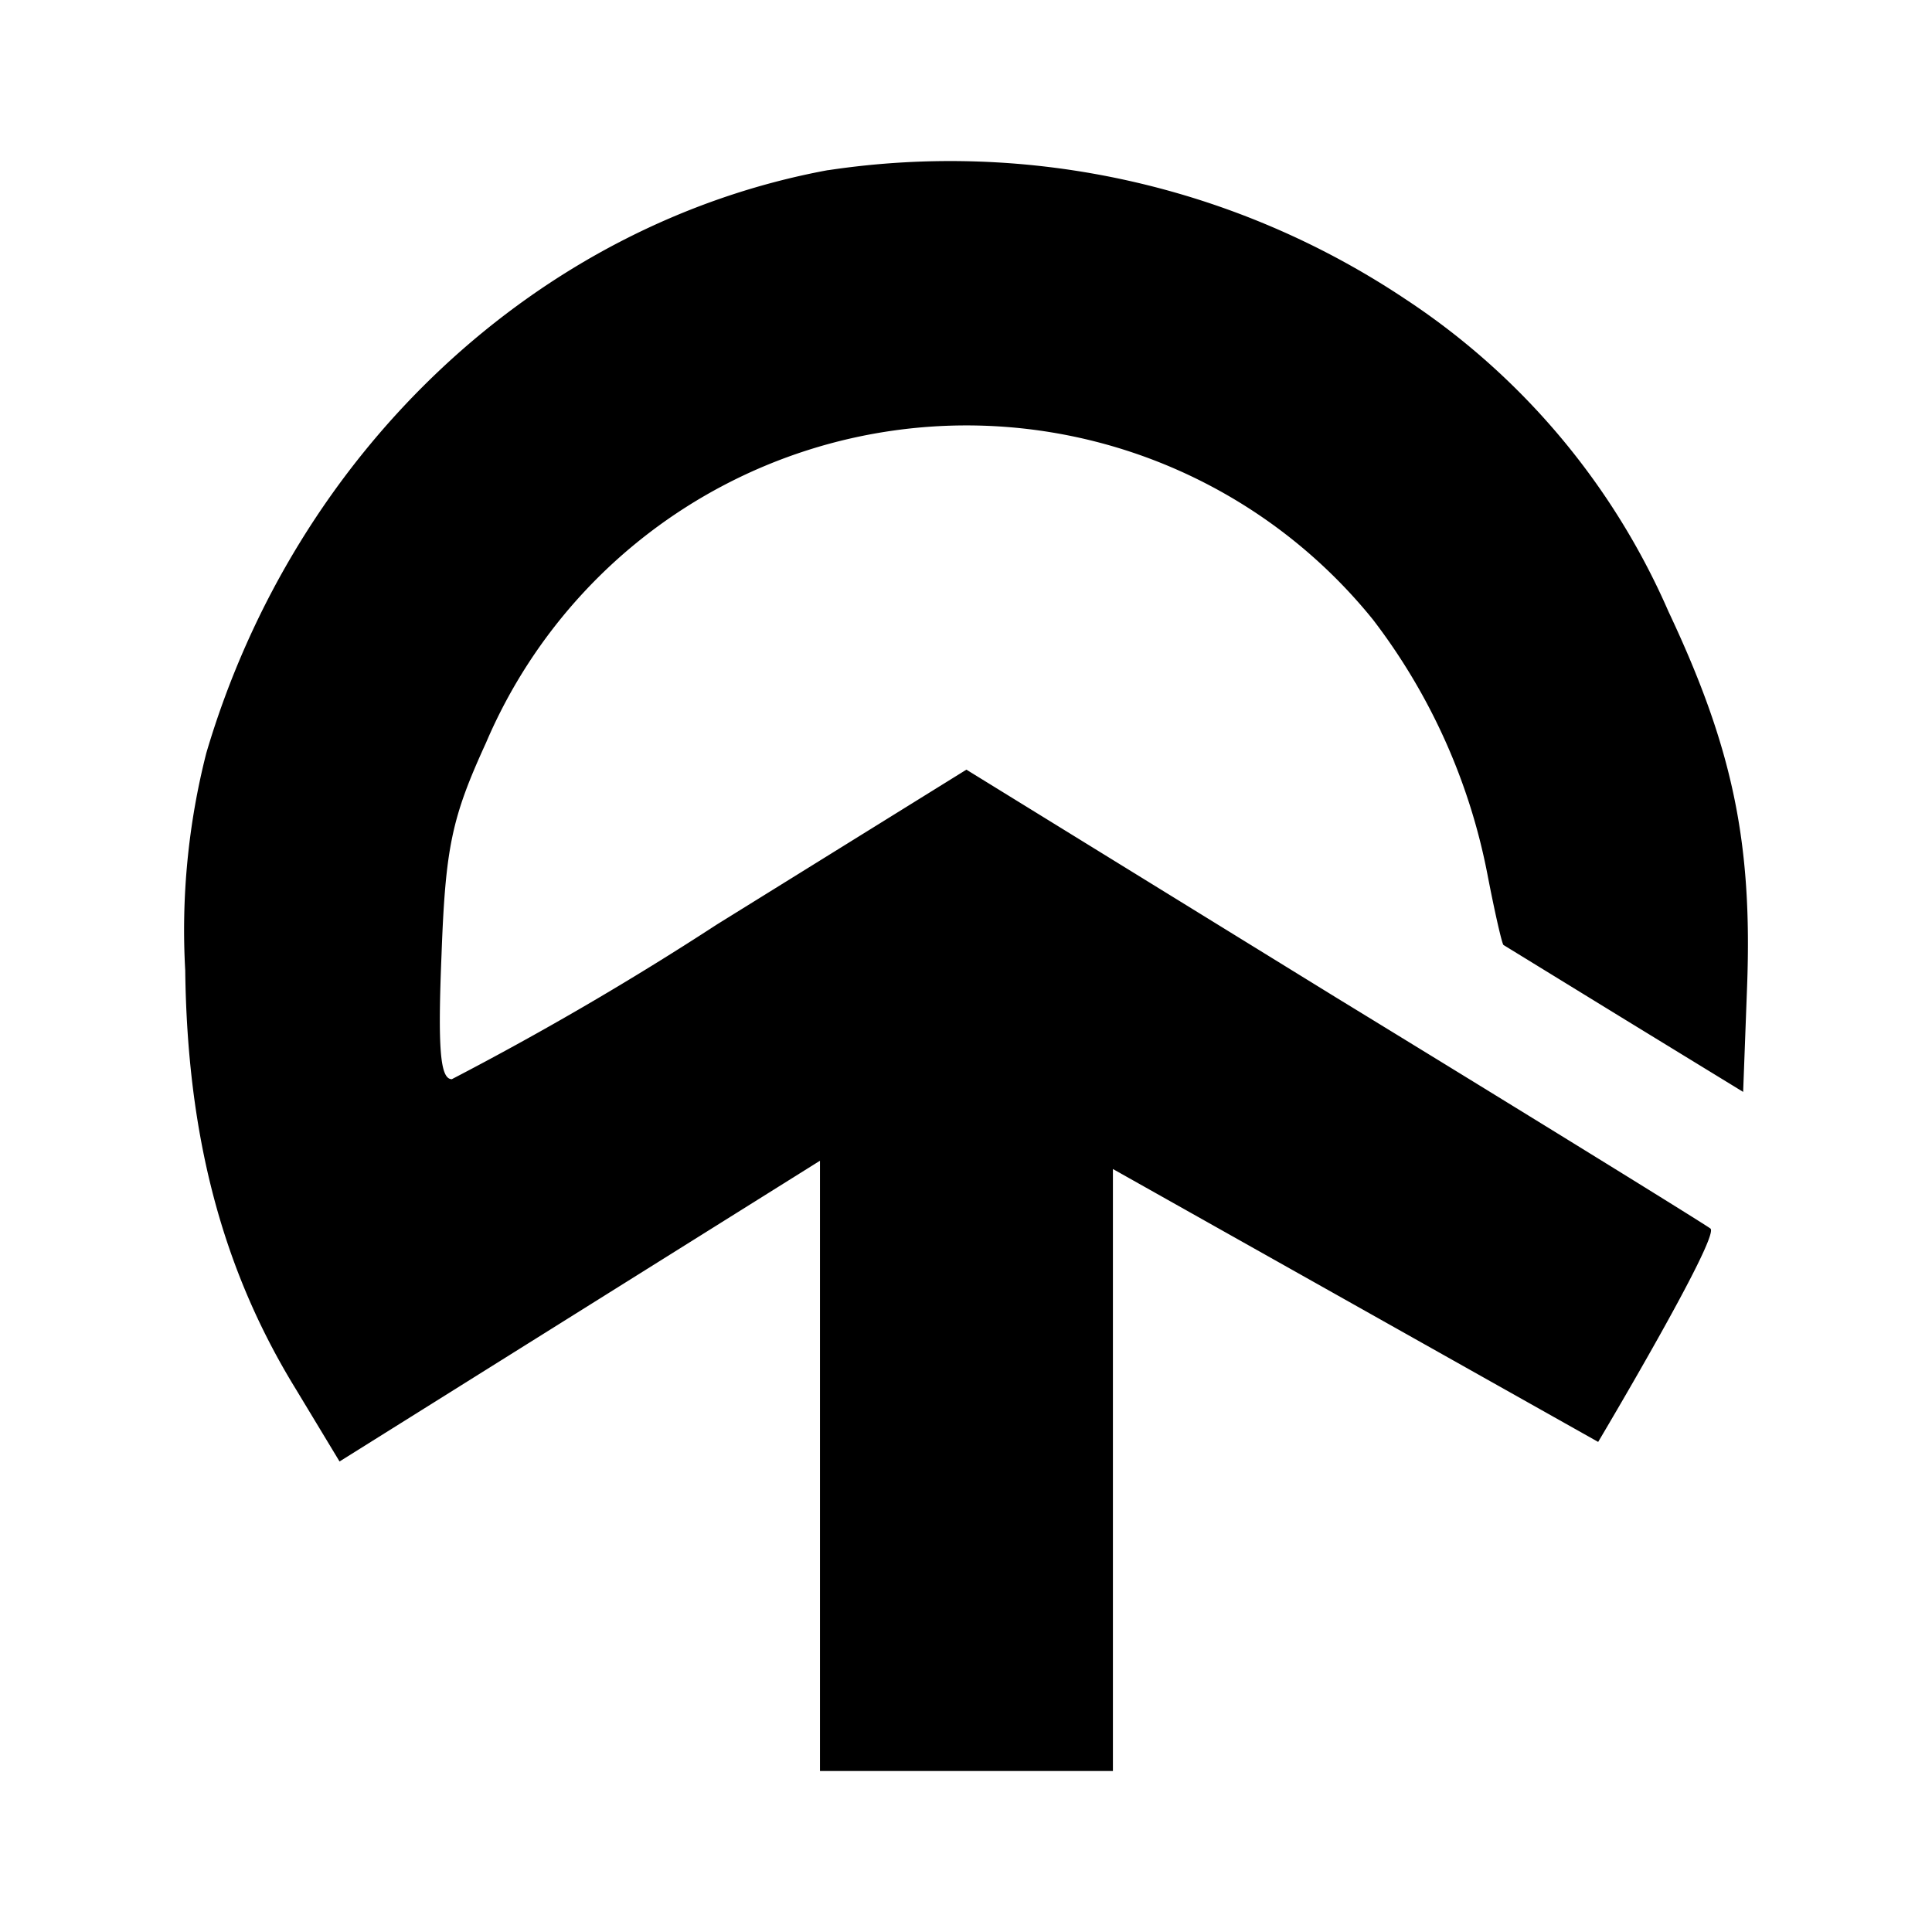 <svg xmlns="http://www.w3.org/2000/svg" xmlns:xlink="http://www.w3.org/1999/xlink" width="24" height="24" viewBox="0 0 24 24"><path fill="currentColor" d="M10.283 2.114c-3.603.667-6.61 3.48-7.72 7.24a8.9 8.9 0 0 0-.262 2.7c.025 2.05.455 3.705 1.371 5.197l.546.904l5.968-3.736V22h3.639v-7.478l6.028 3.39s1.516-2.547 1.395-2.65c-.03-.03-2.129-1.328-4.658-2.875l-4.585-2.826l-3.099 1.923a39 39 0 0 1-3.293 1.922c-.146 0-.176-.382-.128-1.552c.049-1.335.128-1.699.552-2.626a6.49 6.49 0 0 1 11.02-1.529a7.56 7.56 0 0 1 1.42 3.16c.09.467.181.867.2.88l1.51.927l1.467.898l.049-1.31c.067-1.795-.182-2.972-.977-4.658a8.9 8.9 0 0 0-3.269-3.881a10.18 10.18 0 0 0-7.168-1.601z"/></svg>